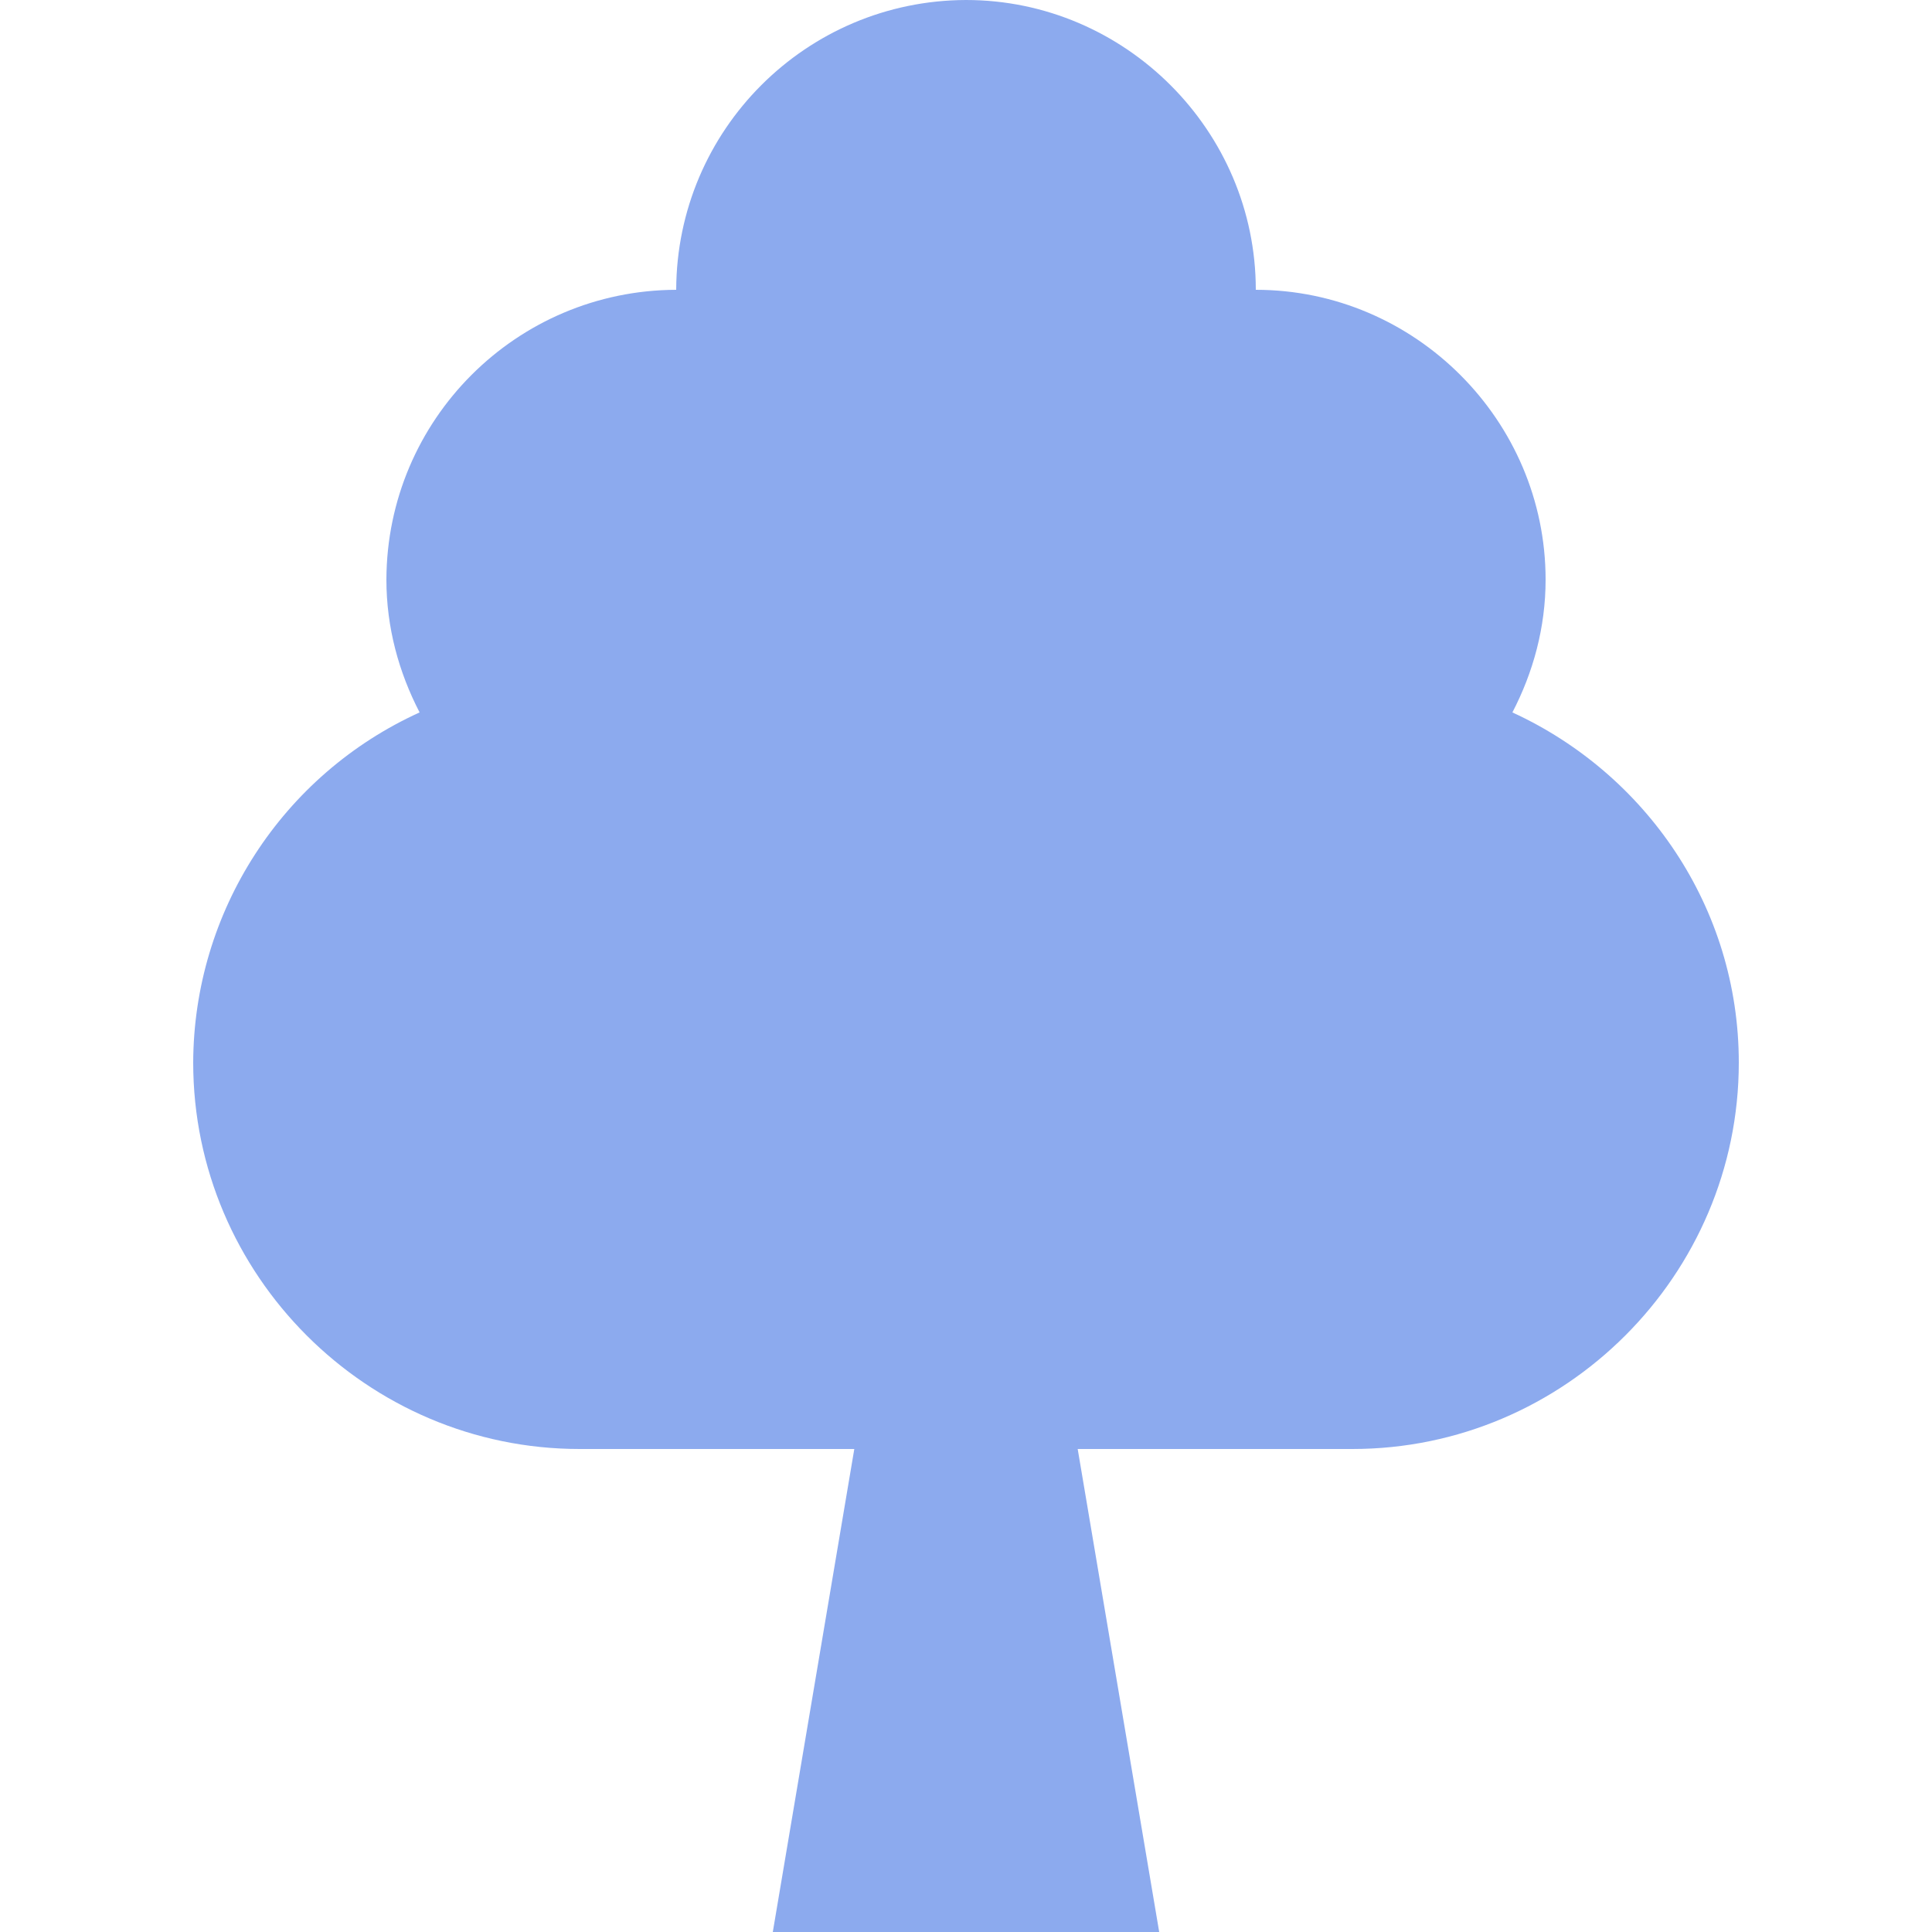 <svg xmlns="http://www.w3.org/2000/svg" style="isolation:isolate" width="16" height="16" viewBox="0 0 16 16">
 <path fill="#8CAAEE" d="M 8 0 C 6.676 0.004 5.604 1.076 5.6 2.4 C 4.276 2.404 3.204 3.476 3.2 4.8 C 3.2 5.197 3.303 5.568 3.475 5.9 C 2.337 6.417 1.604 7.55 1.6 8.8 C 1.6 10.56 3.04 12 4.8 12 L 7.075 12 L 6.4 16 L 9.6 16 L 8.925 12 L 11.2 12 C 12.96 12 14.4 10.56 14.4 8.8 C 14.4 7.512 13.628 6.406 12.525 5.9 C 12.697 5.569 12.8 5.197 12.8 4.8 C 12.8 3.482 11.718 2.4 10.4 2.4 C 10.4 1.082 9.318 0 8 0 Z"/>
</svg>
